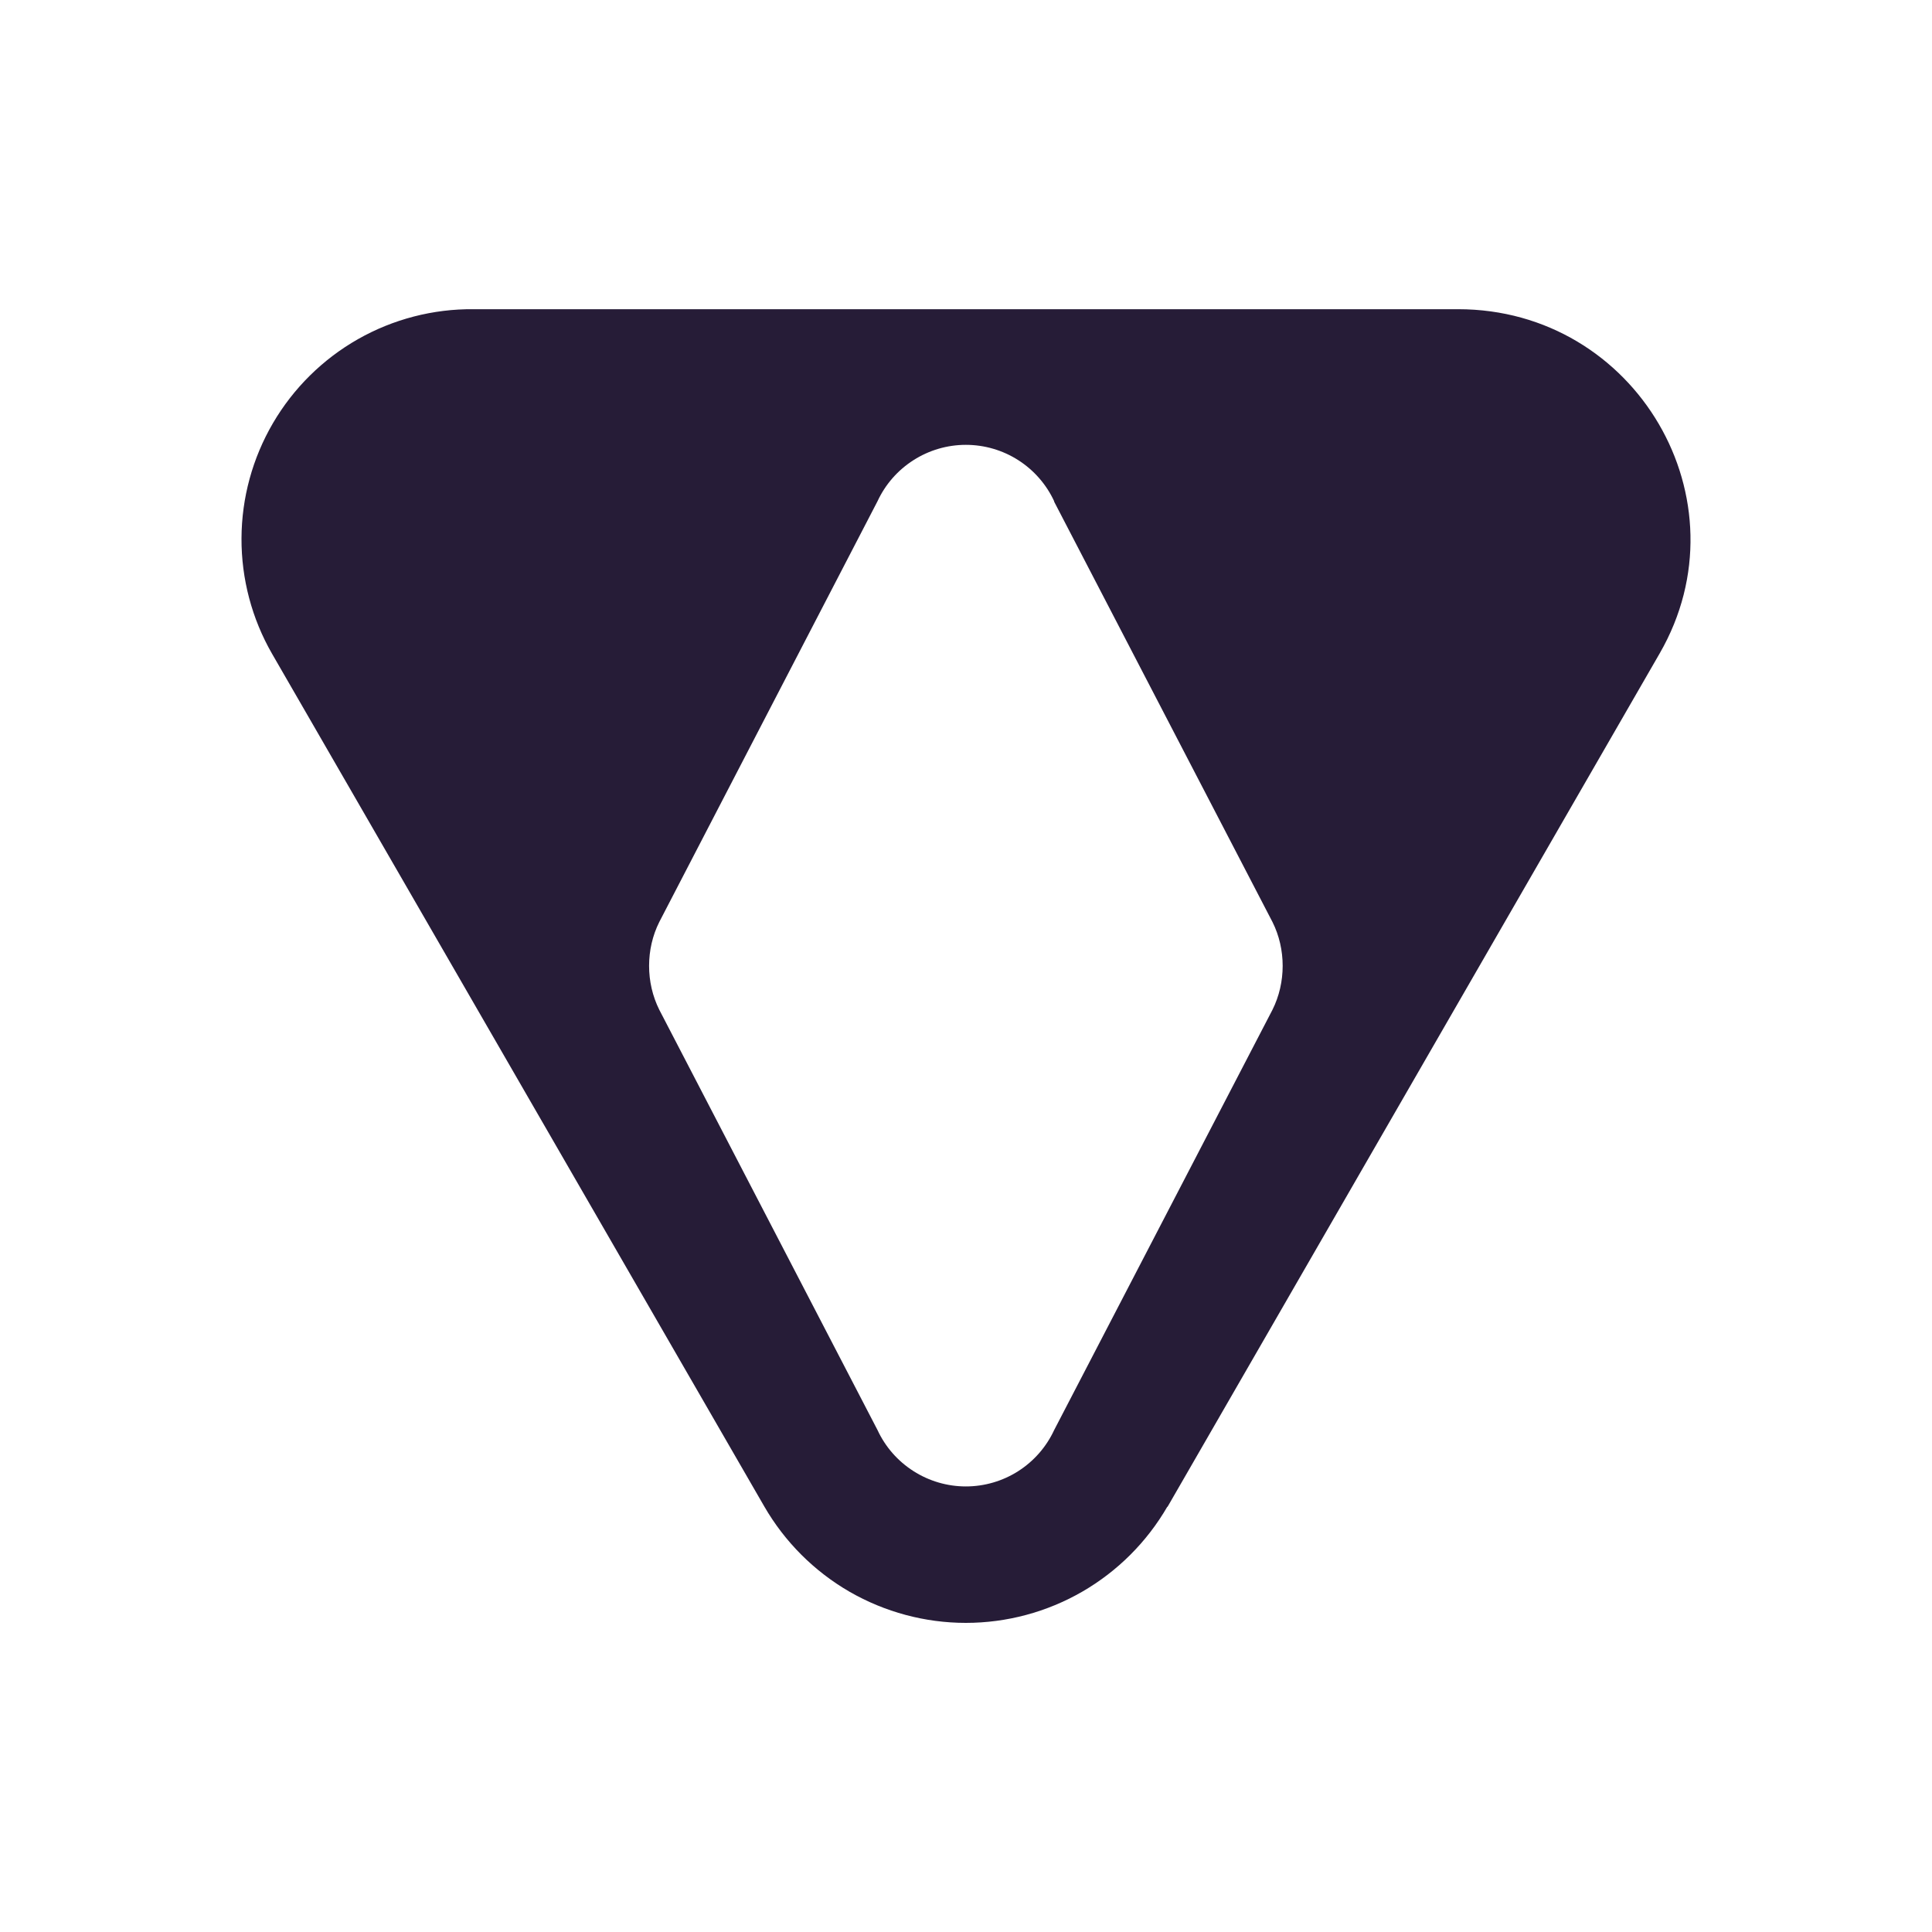 <svg width="24" height="24" viewBox="0 0 24 24" fill="none" xmlns="http://www.w3.org/2000/svg">
<path d="M14.502 18.715C14.248 19.154 13.883 19.519 13.443 19.773C13.004 20.026 12.506 20.16 11.998 20.16C11.491 20.16 10.993 20.026 10.553 19.773C10.114 19.519 9.749 19.154 9.495 18.715L3.38 8.122C3.129 7.686 2.998 7.191 3 6.688C3.002 6.184 3.137 5.691 3.391 5.256C3.645 4.822 4.009 4.462 4.447 4.213C4.884 3.965 5.38 3.836 5.883 3.841H18.113C20.324 3.841 21.714 6.215 20.617 8.117L14.502 18.721V18.715ZM13.095 6.226C12.998 6.017 12.843 5.84 12.649 5.716C12.455 5.592 12.229 5.526 11.998 5.526C11.768 5.526 11.542 5.592 11.348 5.716C11.153 5.84 10.998 6.017 10.901 6.226L8.19 11.453C8.021 11.79 8.021 12.206 8.19 12.544L10.901 17.765C10.998 17.974 11.153 18.151 11.348 18.275C11.542 18.399 11.768 18.465 11.998 18.465C12.229 18.465 12.455 18.399 12.649 18.275C12.843 18.151 12.998 17.974 13.095 17.765L15.807 12.544C15.976 12.206 15.976 11.79 15.807 11.453L13.095 6.232V6.226Z" fill="#261C37"/>
</svg>
